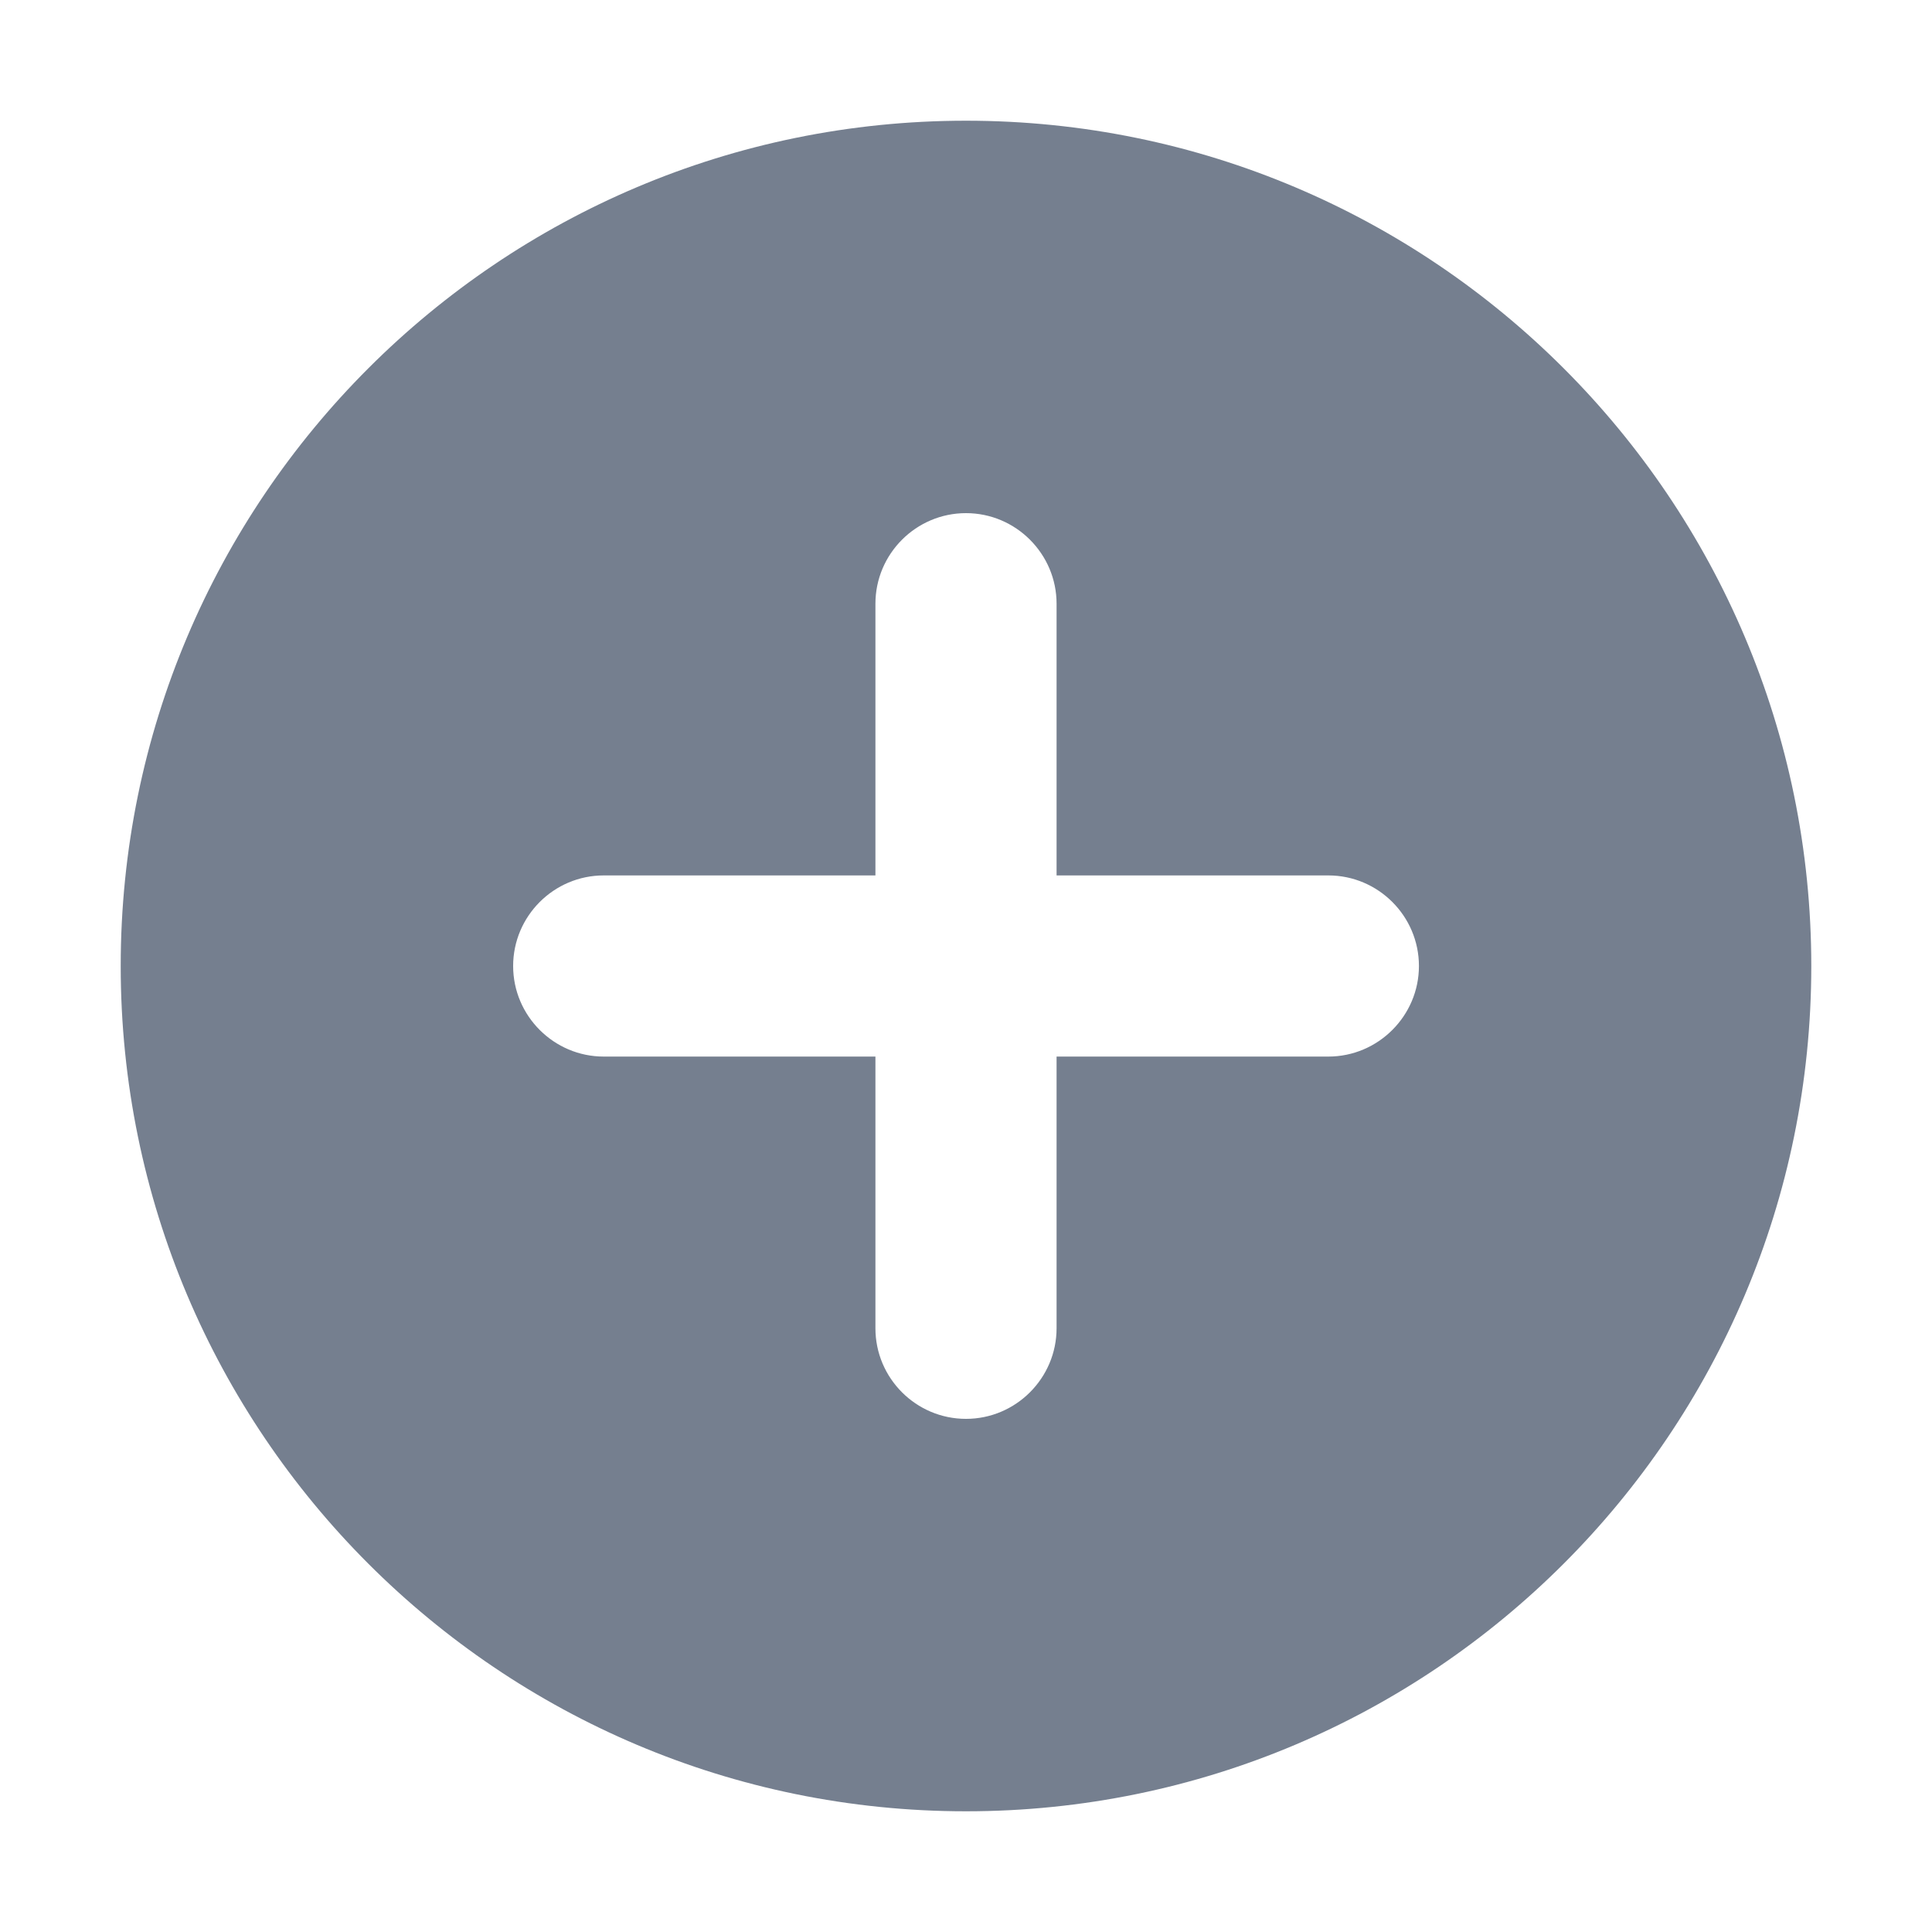 <svg fill="none" height="25" viewBox="0 0 25 25" width="25" xmlns="http://www.w3.org/2000/svg"><path clip-rule="evenodd" d="m12.5 1.562c6.04 0 10.938 4.898 10.938 10.938 0 6.04-4.898 10.938-10.938 10.938-6.04 0-10.938-4.898-10.938-10.938 0-6.04 4.898-10.938 10.938-10.938zm-1.172 15.626v-3.516h-3.516c-.644 0-1.172-.526-1.172-1.172 0-.645.526-1.172 1.172-1.172h3.516v-3.516c0-.645.526-1.172 1.172-1.172s1.172.528 1.172 1.172v3.516h3.517c.645 0 1.172.526 1.172 1.172 0 .645-.528 1.172-1.172 1.172h-3.517v3.516c0 .644-.526 1.172-1.172 1.172s-1.172-.526-1.172-1.172z" fill="#757f8f" fill-rule="evenodd"/></svg>
